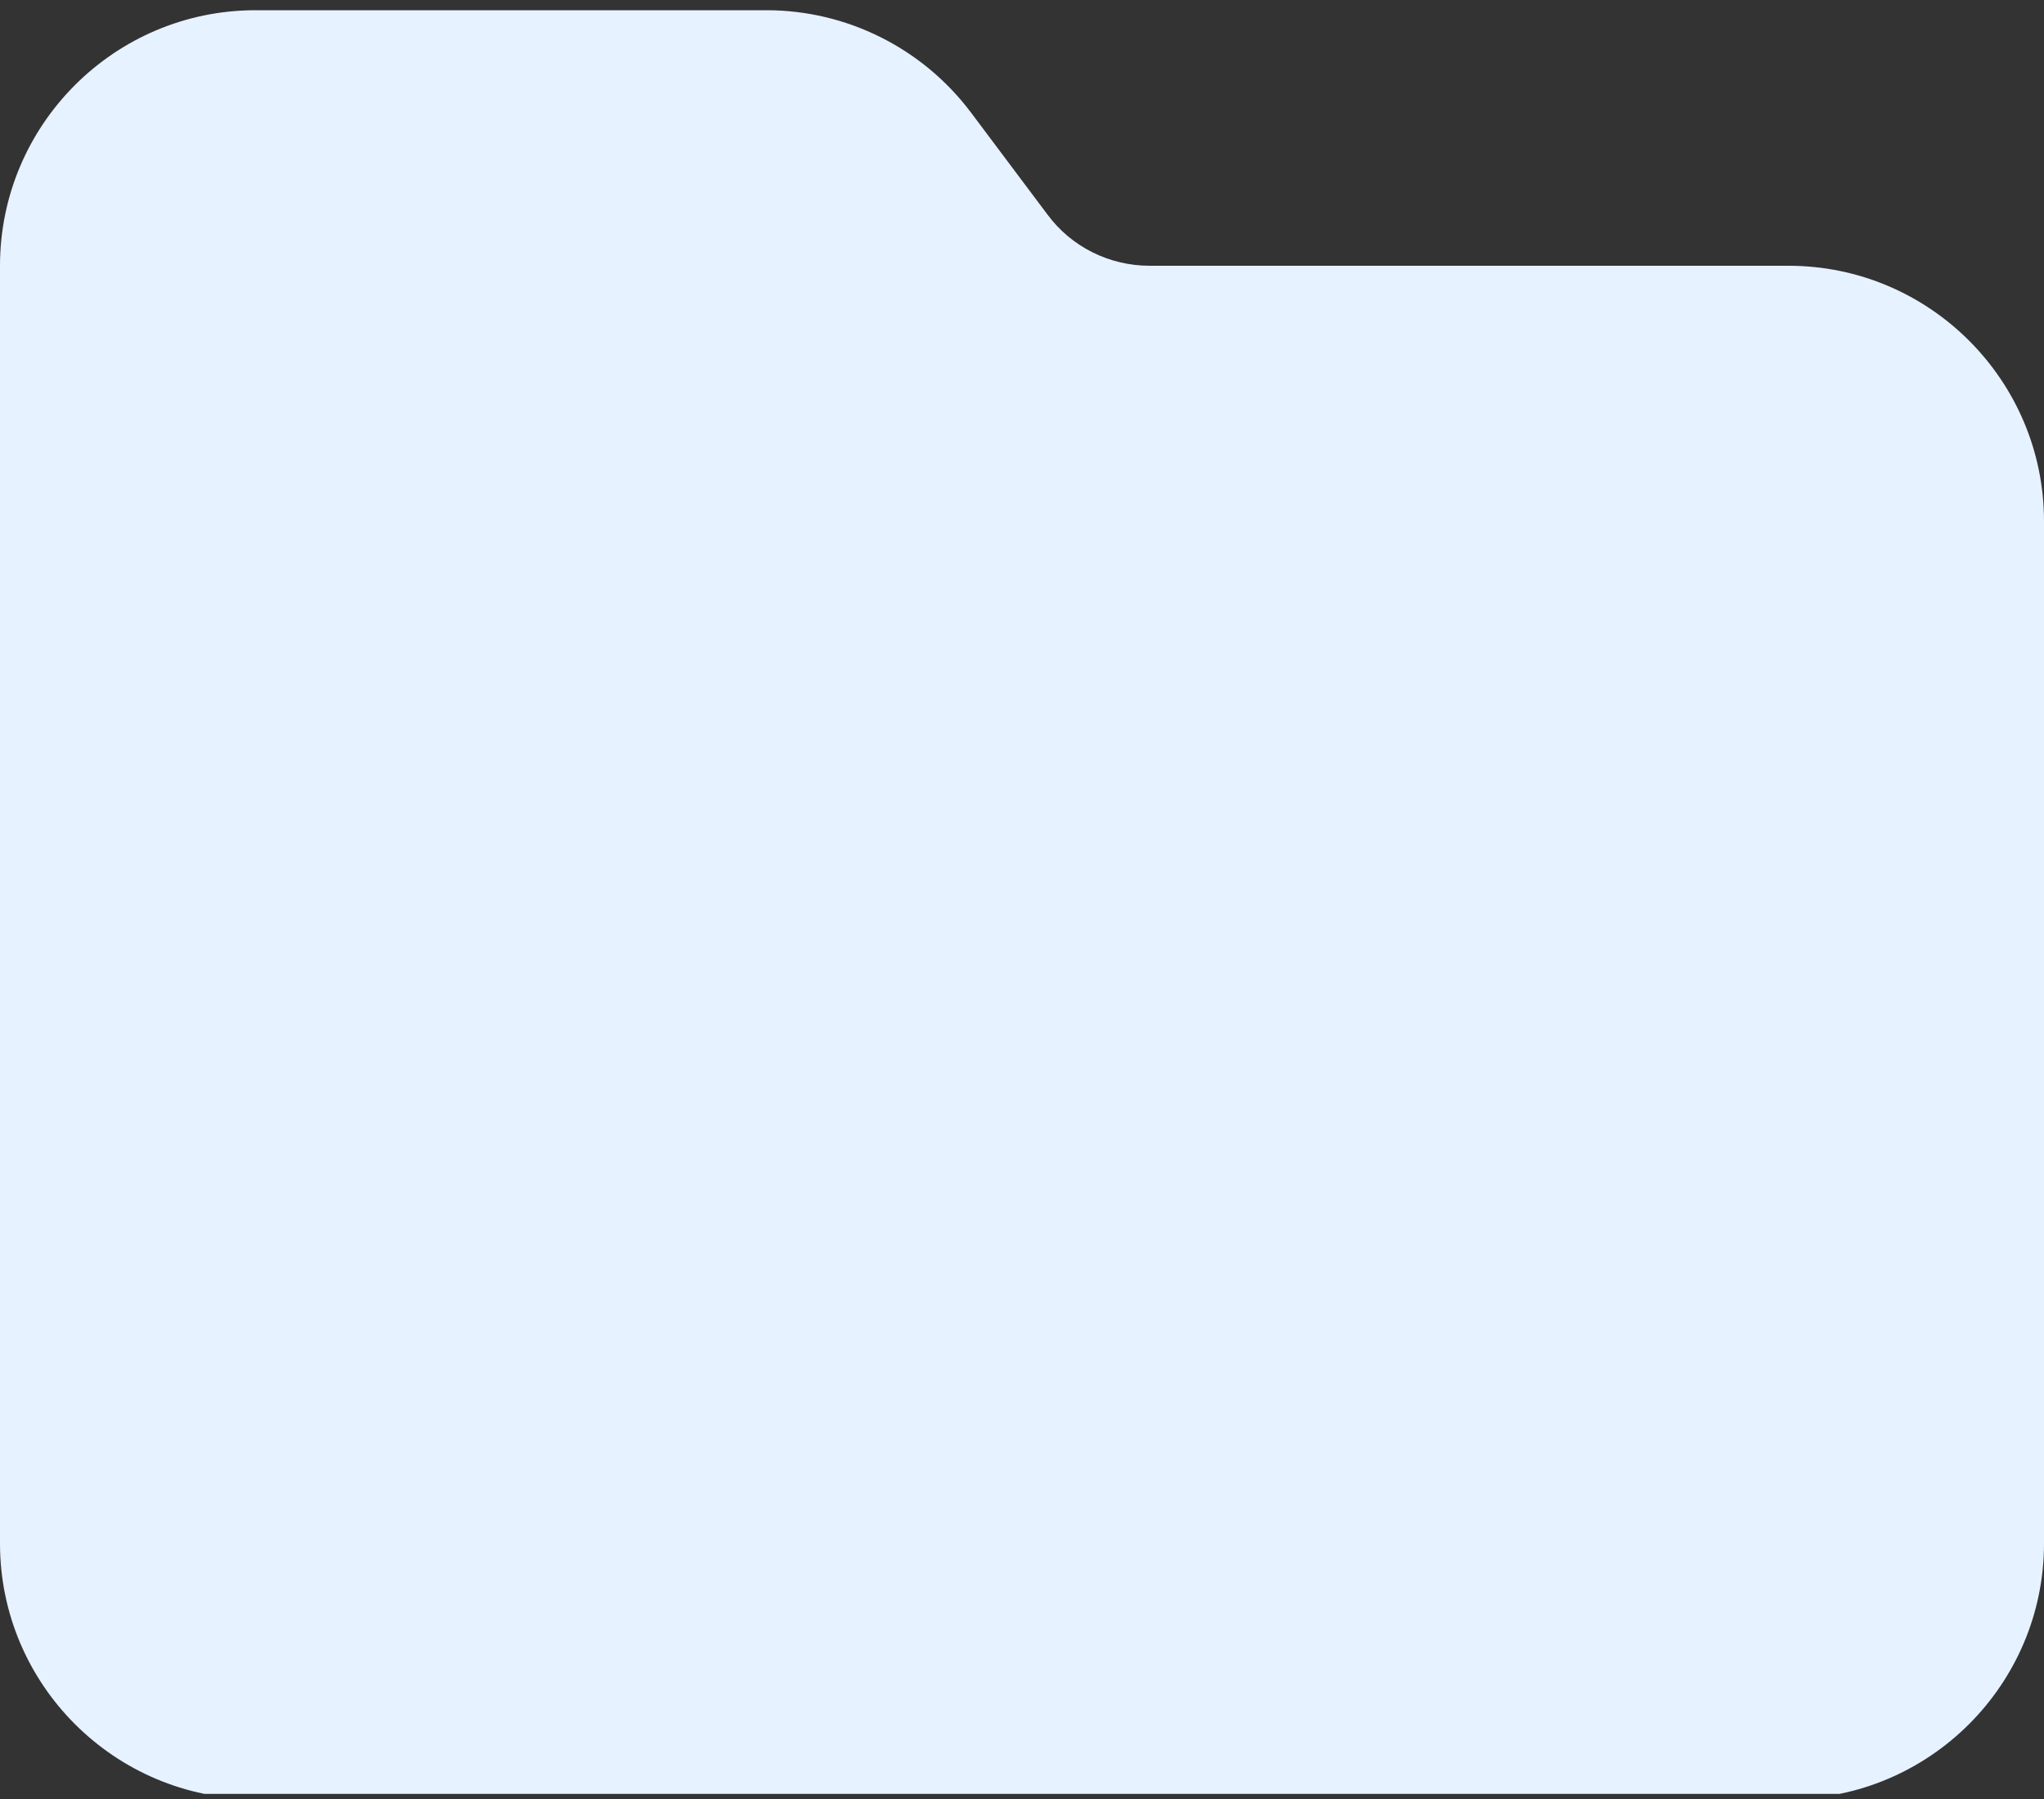 <svg width="200" height="176" viewBox="0 0 200 176" fill="none" xmlns="http://www.w3.org/2000/svg">
<rect x="0" y="0" width="200" height="176" fill="#333333" stroke="none"/>
<g clip-path="url(#clip0_418_170)">
<path d="M25 176H175C188.789 176 200 164.789 200 151V51C200 37.211 188.789 26 175 26H112.5C108.555 26 104.844 24.164 102.5 21L95 11C90.273 4.711 82.852 1 75 1H25C11.211 1 0 12.211 0 26V151C0 164.789 11.211 176 25 176Z" fill="#E6F2FF"/>
</g>
<defs>
<clipPath id="clip0_418_170">
<rect width="200" height="175" fill="white" transform="translate(0 0.5)"/>
</clipPath>
</defs>
</svg>
